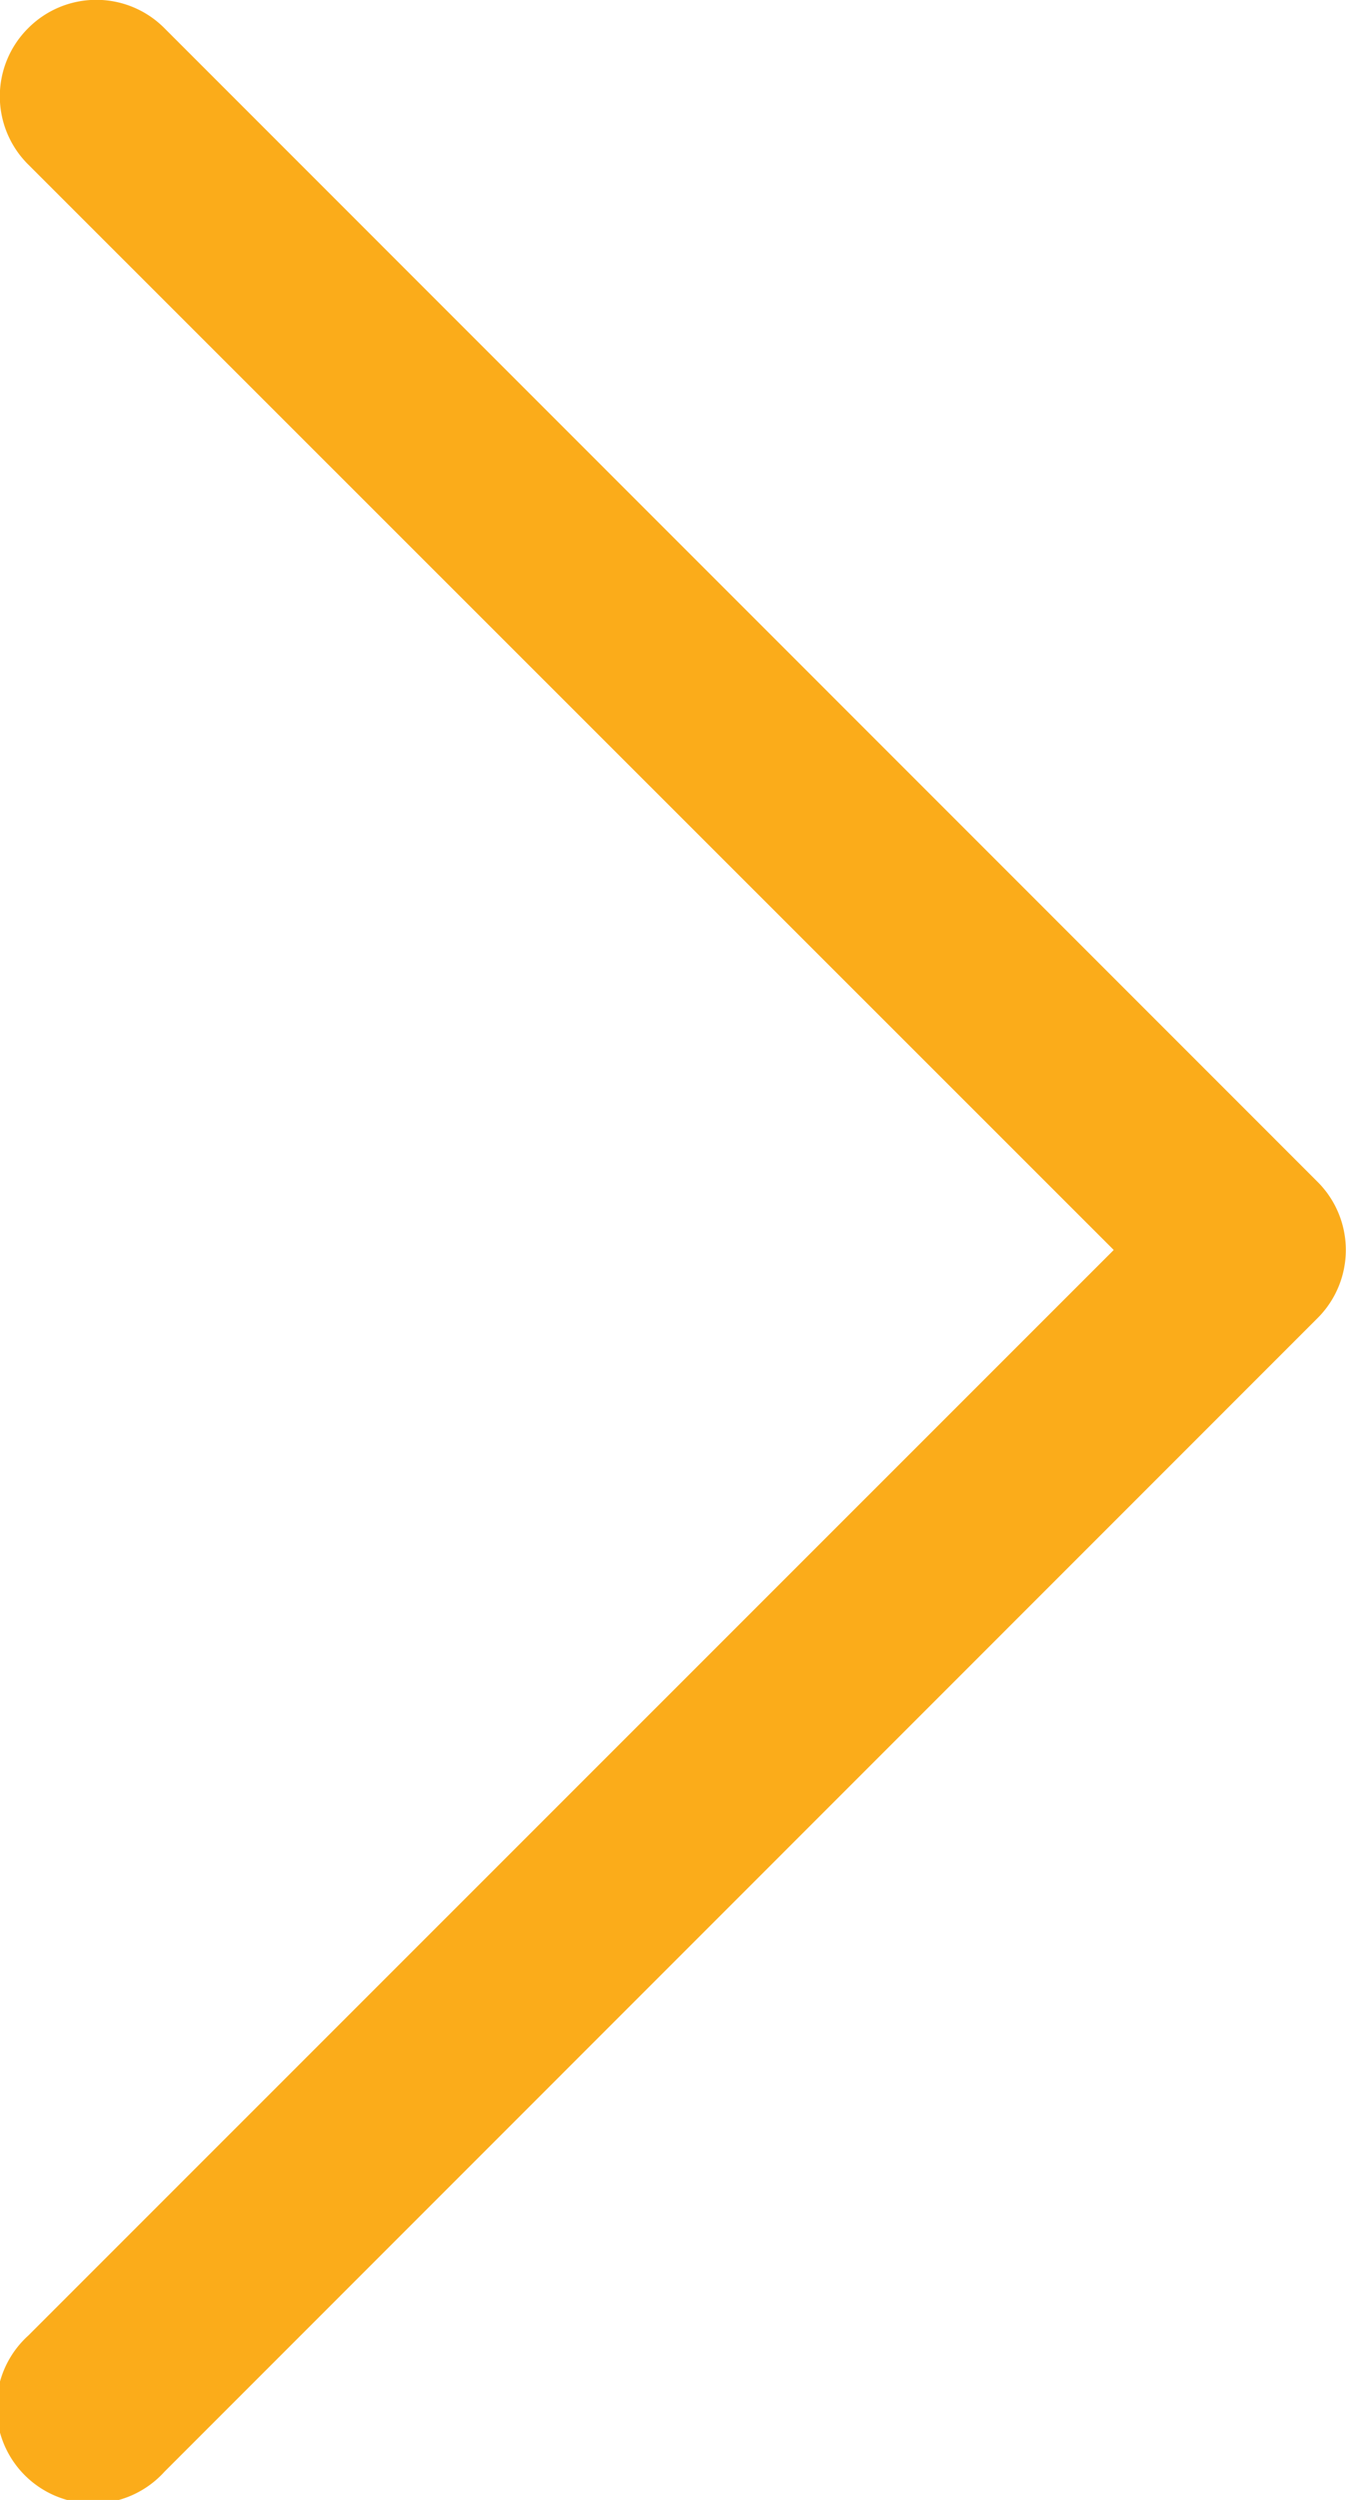 <svg xmlns="http://www.w3.org/2000/svg" width="7.261" height="13.482"><g data-name="Group 5262"><path d="M.152.152a.518.518 0 0 1 .735 0l6.221 6.222a.519.519 0 0 1 0 .734L.887 13.33a.52.52 0 1 1-.735-.734l5.856-5.855L.152.887a.518.518 0 0 1 0-.735Z" fill="#fbac1a" fill-rule="evenodd" data-name="Path 2874"/></g></svg>